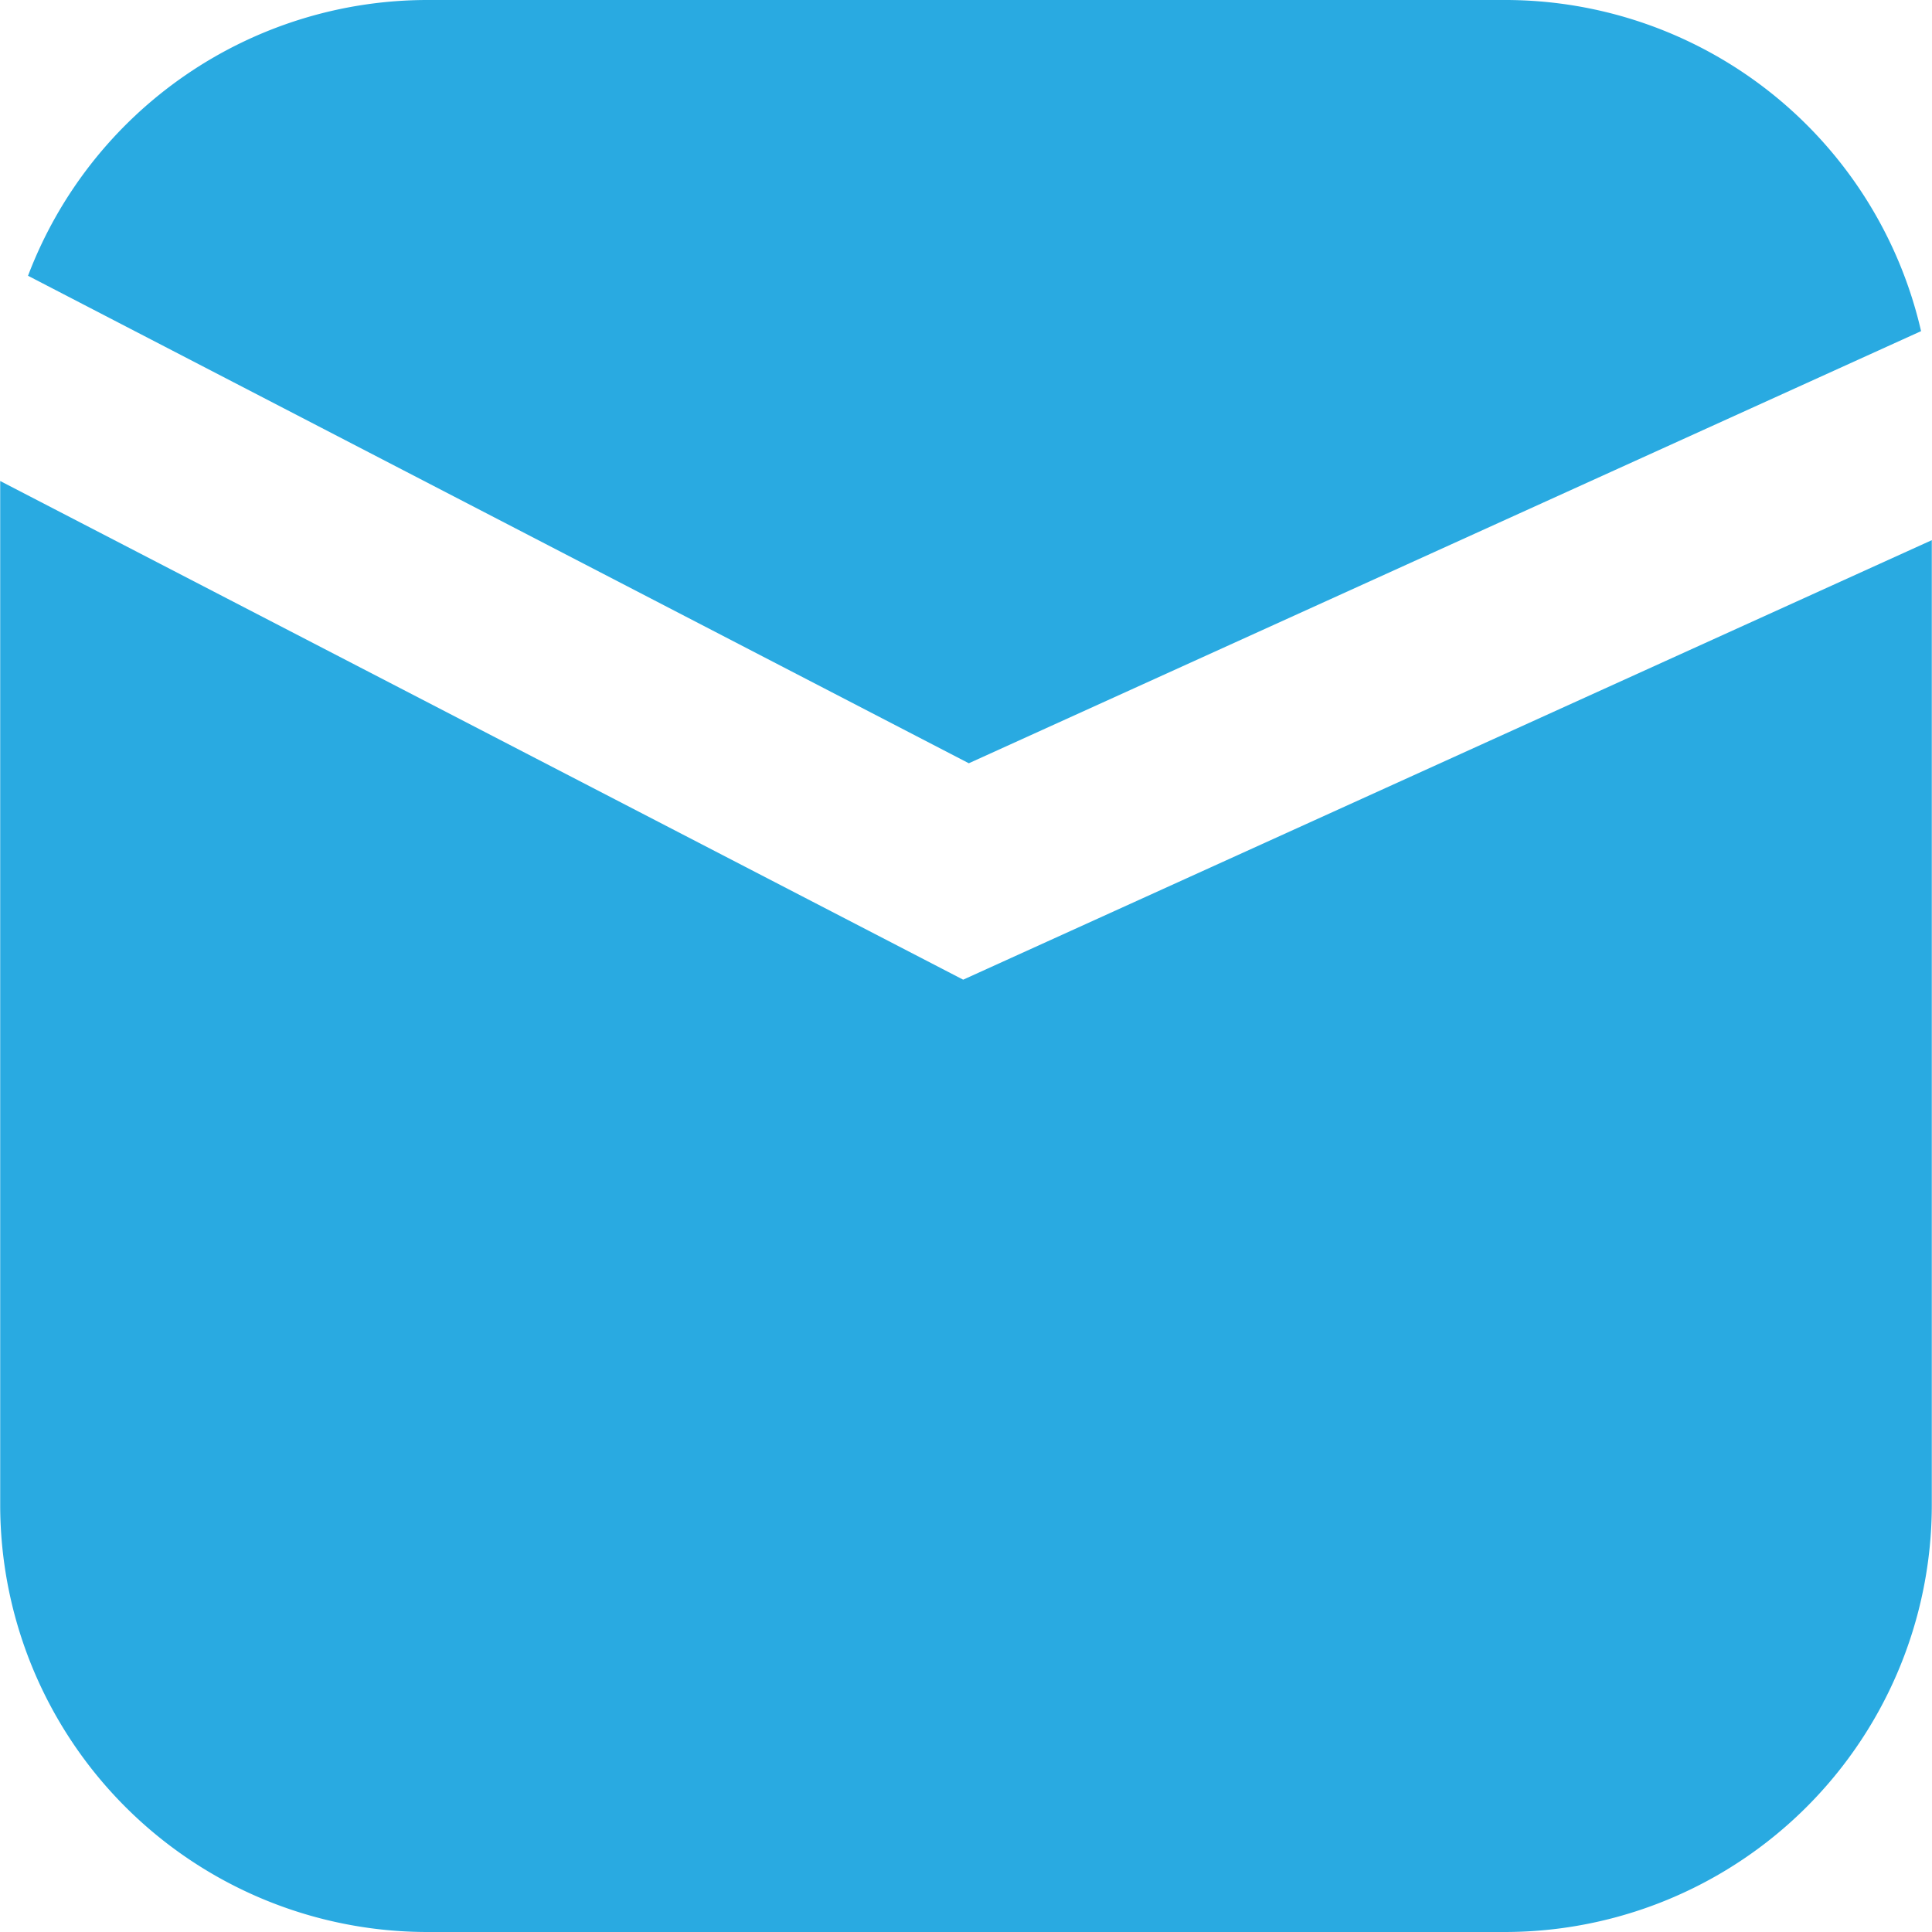 <svg width="24px" height="24px" xmlns="http://www.w3.org/2000/svg" viewBox="0 0 485.9 486"><defs><style>.cls-1{fill:#29aae1;}</style></defs><g id="Слой_2" data-name="Слой 2"><g id="Layer_1" data-name="Layer 1"><path class="cls-1" d="M243.66,192,483.2,83.3A107.35,107.35,0,0,0,378.5,0h-271A107.48,107.48,0,0,0,7,69.37Z"/><path class="cls-1" d="M242.24,246.44,0,121V378.4A107.48,107.48,0,0,0,107.5,486H378.4A107.46,107.46,0,0,0,485.9,378.5V135.88Z"/></g></g></svg>